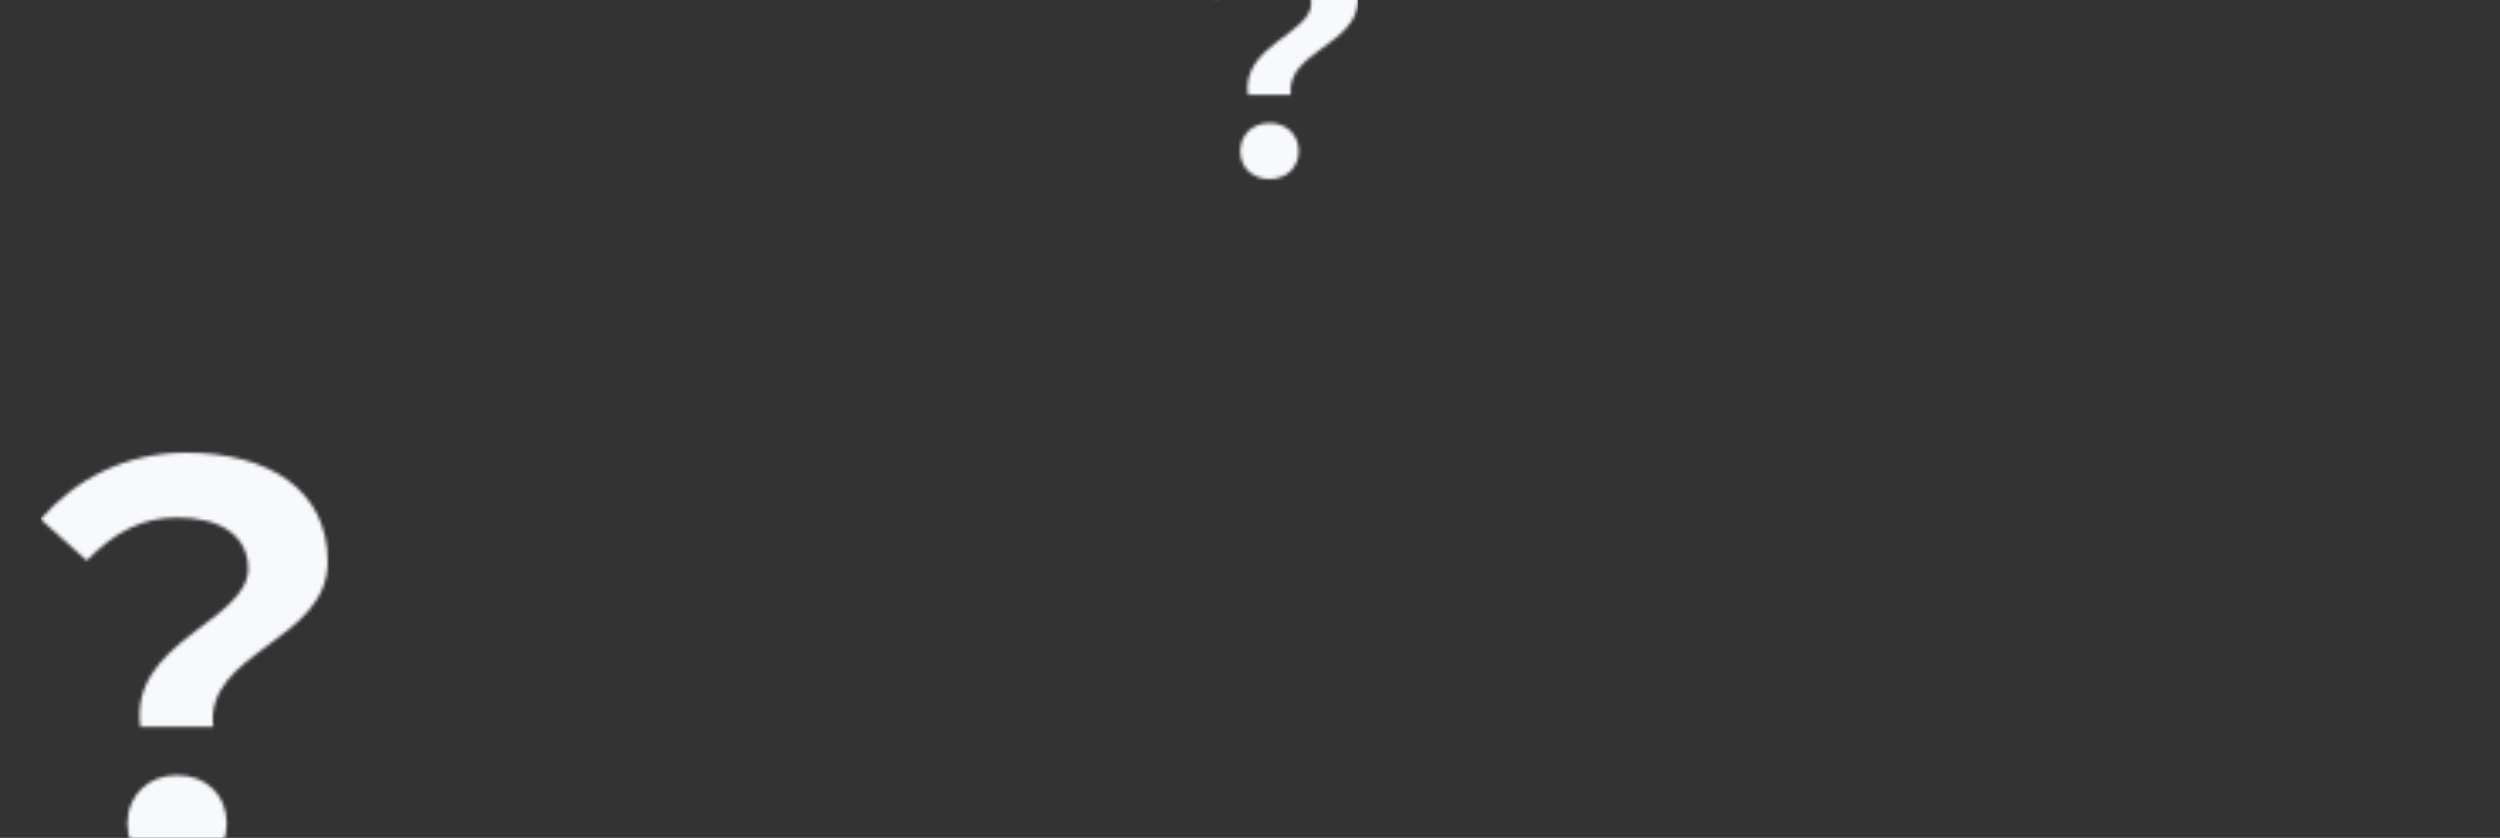 <svg width="740" height="248" viewBox="0 0 740 248" fill="none" xmlns="http://www.w3.org/2000/svg">
<rect x="0" y="0" width="740" height="248" fill="#333333" stroke="none"/>
<g clip-path="url(#clip0_1_456)">
<g clip-path="url(#clip1_1_456)">
<mask id="mask0_1_456" style="mask-type:luminance" maskUnits="userSpaceOnUse" x="12" y="-19" width="390" height="277">
<path d="M369.387 28.095C367.324 13.395 388.149 10.025 388.149 0.943C388.149 -4.675 383.434 -7.858 375.772 -7.858C369.682 -7.858 364.868 -5.33 360.055 -0.462L352 -7.577C358.189 -14.506 366.833 -19 377.344 -19C391.587 -19 402 -12.727 402 -0.274C402 13.489 380.585 15.081 382.059 28.095H369.387ZM375.772 53C370.762 53 367.128 49.629 367.128 44.761C367.128 39.798 370.861 36.428 375.772 36.428C380.782 36.428 384.416 39.798 384.416 44.761C384.416 49.629 380.782 53 375.772 53Z" fill="#F7F9FC"/>
<path d="M41.558 215.108C38.051 189.792 73.454 183.987 73.454 168.346C73.454 158.671 65.438 153.189 52.413 153.189C42.059 153.189 33.876 157.542 25.694 165.927L12 153.672C22.521 141.74 37.216 134 55.084 134C79.299 134 97 144.804 97 166.25C97 189.953 60.595 192.694 63.1 215.108H41.558ZM52.413 258C43.896 258 37.717 252.195 37.717 243.81C37.717 235.264 44.063 229.459 52.413 229.459C60.929 229.459 67.108 235.264 67.108 243.81C67.108 252.195 60.929 258 52.413 258Z" fill="#F7F9FC"/>
</mask>
<g mask="url(#mask0_1_456)">
<path d="M734 0H10C5.582 0 2 3.582 2 8V240C2 244.418 5.582 248 10 248H734C738.418 248 742 244.418 742 240V8C742 3.582 738.418 0 734 0Z" fill="#F7F9FC"/>
</g>
</g>
</g>
<defs>
<clipPath id="clip0_1_456">
<rect width="740" height="248" fill="white"/>
</clipPath>
<clipPath id="clip1_1_456">
<rect width="390" height="277" fill="white" transform="translate(12 -19)"/>
</clipPath>
</defs>
</svg>
